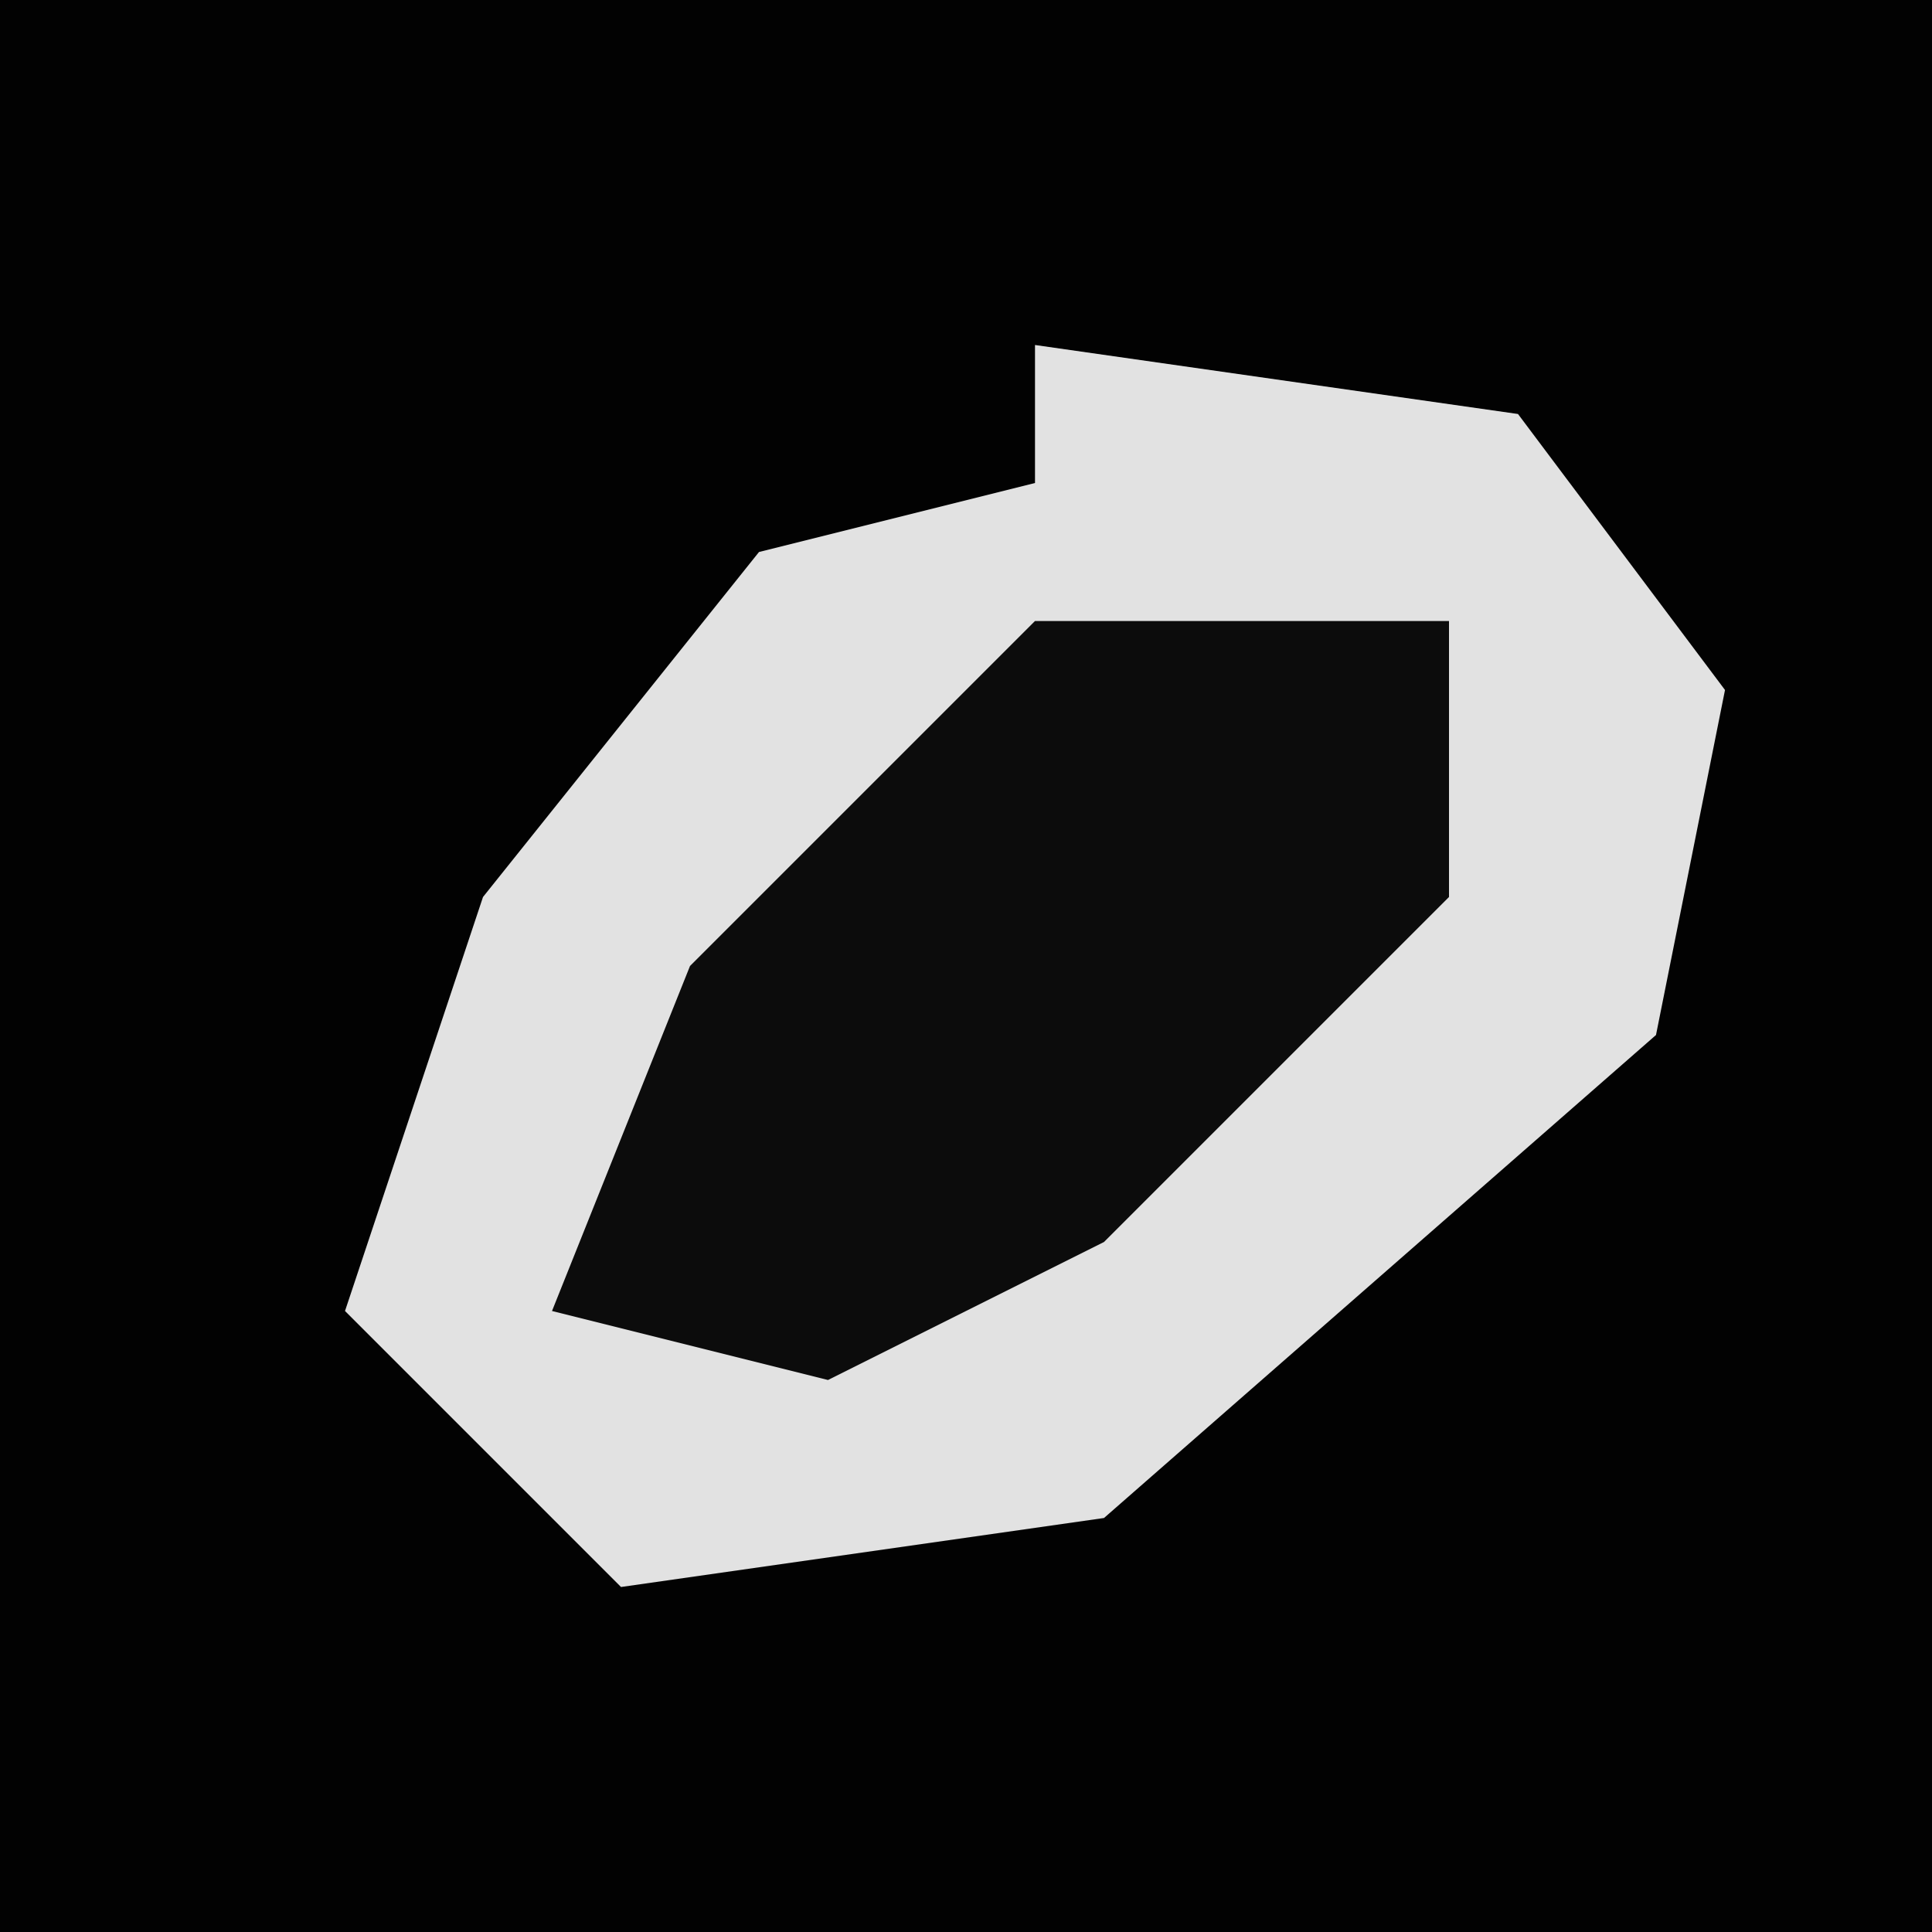 <?xml version="1.0" encoding="UTF-8"?>
<svg version="1.1" xmlns="http://www.w3.org/2000/svg" width="28" height="28">
<path d="M0,0 L28,0 L28,28 L0,28 Z " fill="#020202" transform="translate(0,0)"/>
<path d="M0,0 L7,1 L10,5 L9,10 L1,17 L-6,18 L-10,14 L-8,8 L-4,3 L0,2 Z " fill="#E2E2E2" transform="translate(15,5)"/>
<path d="M0,0 L6,0 L6,4 L1,9 L-3,11 L-7,10 L-5,5 Z " fill="#0C0C0C" transform="translate(15,9)"/>
</svg>
